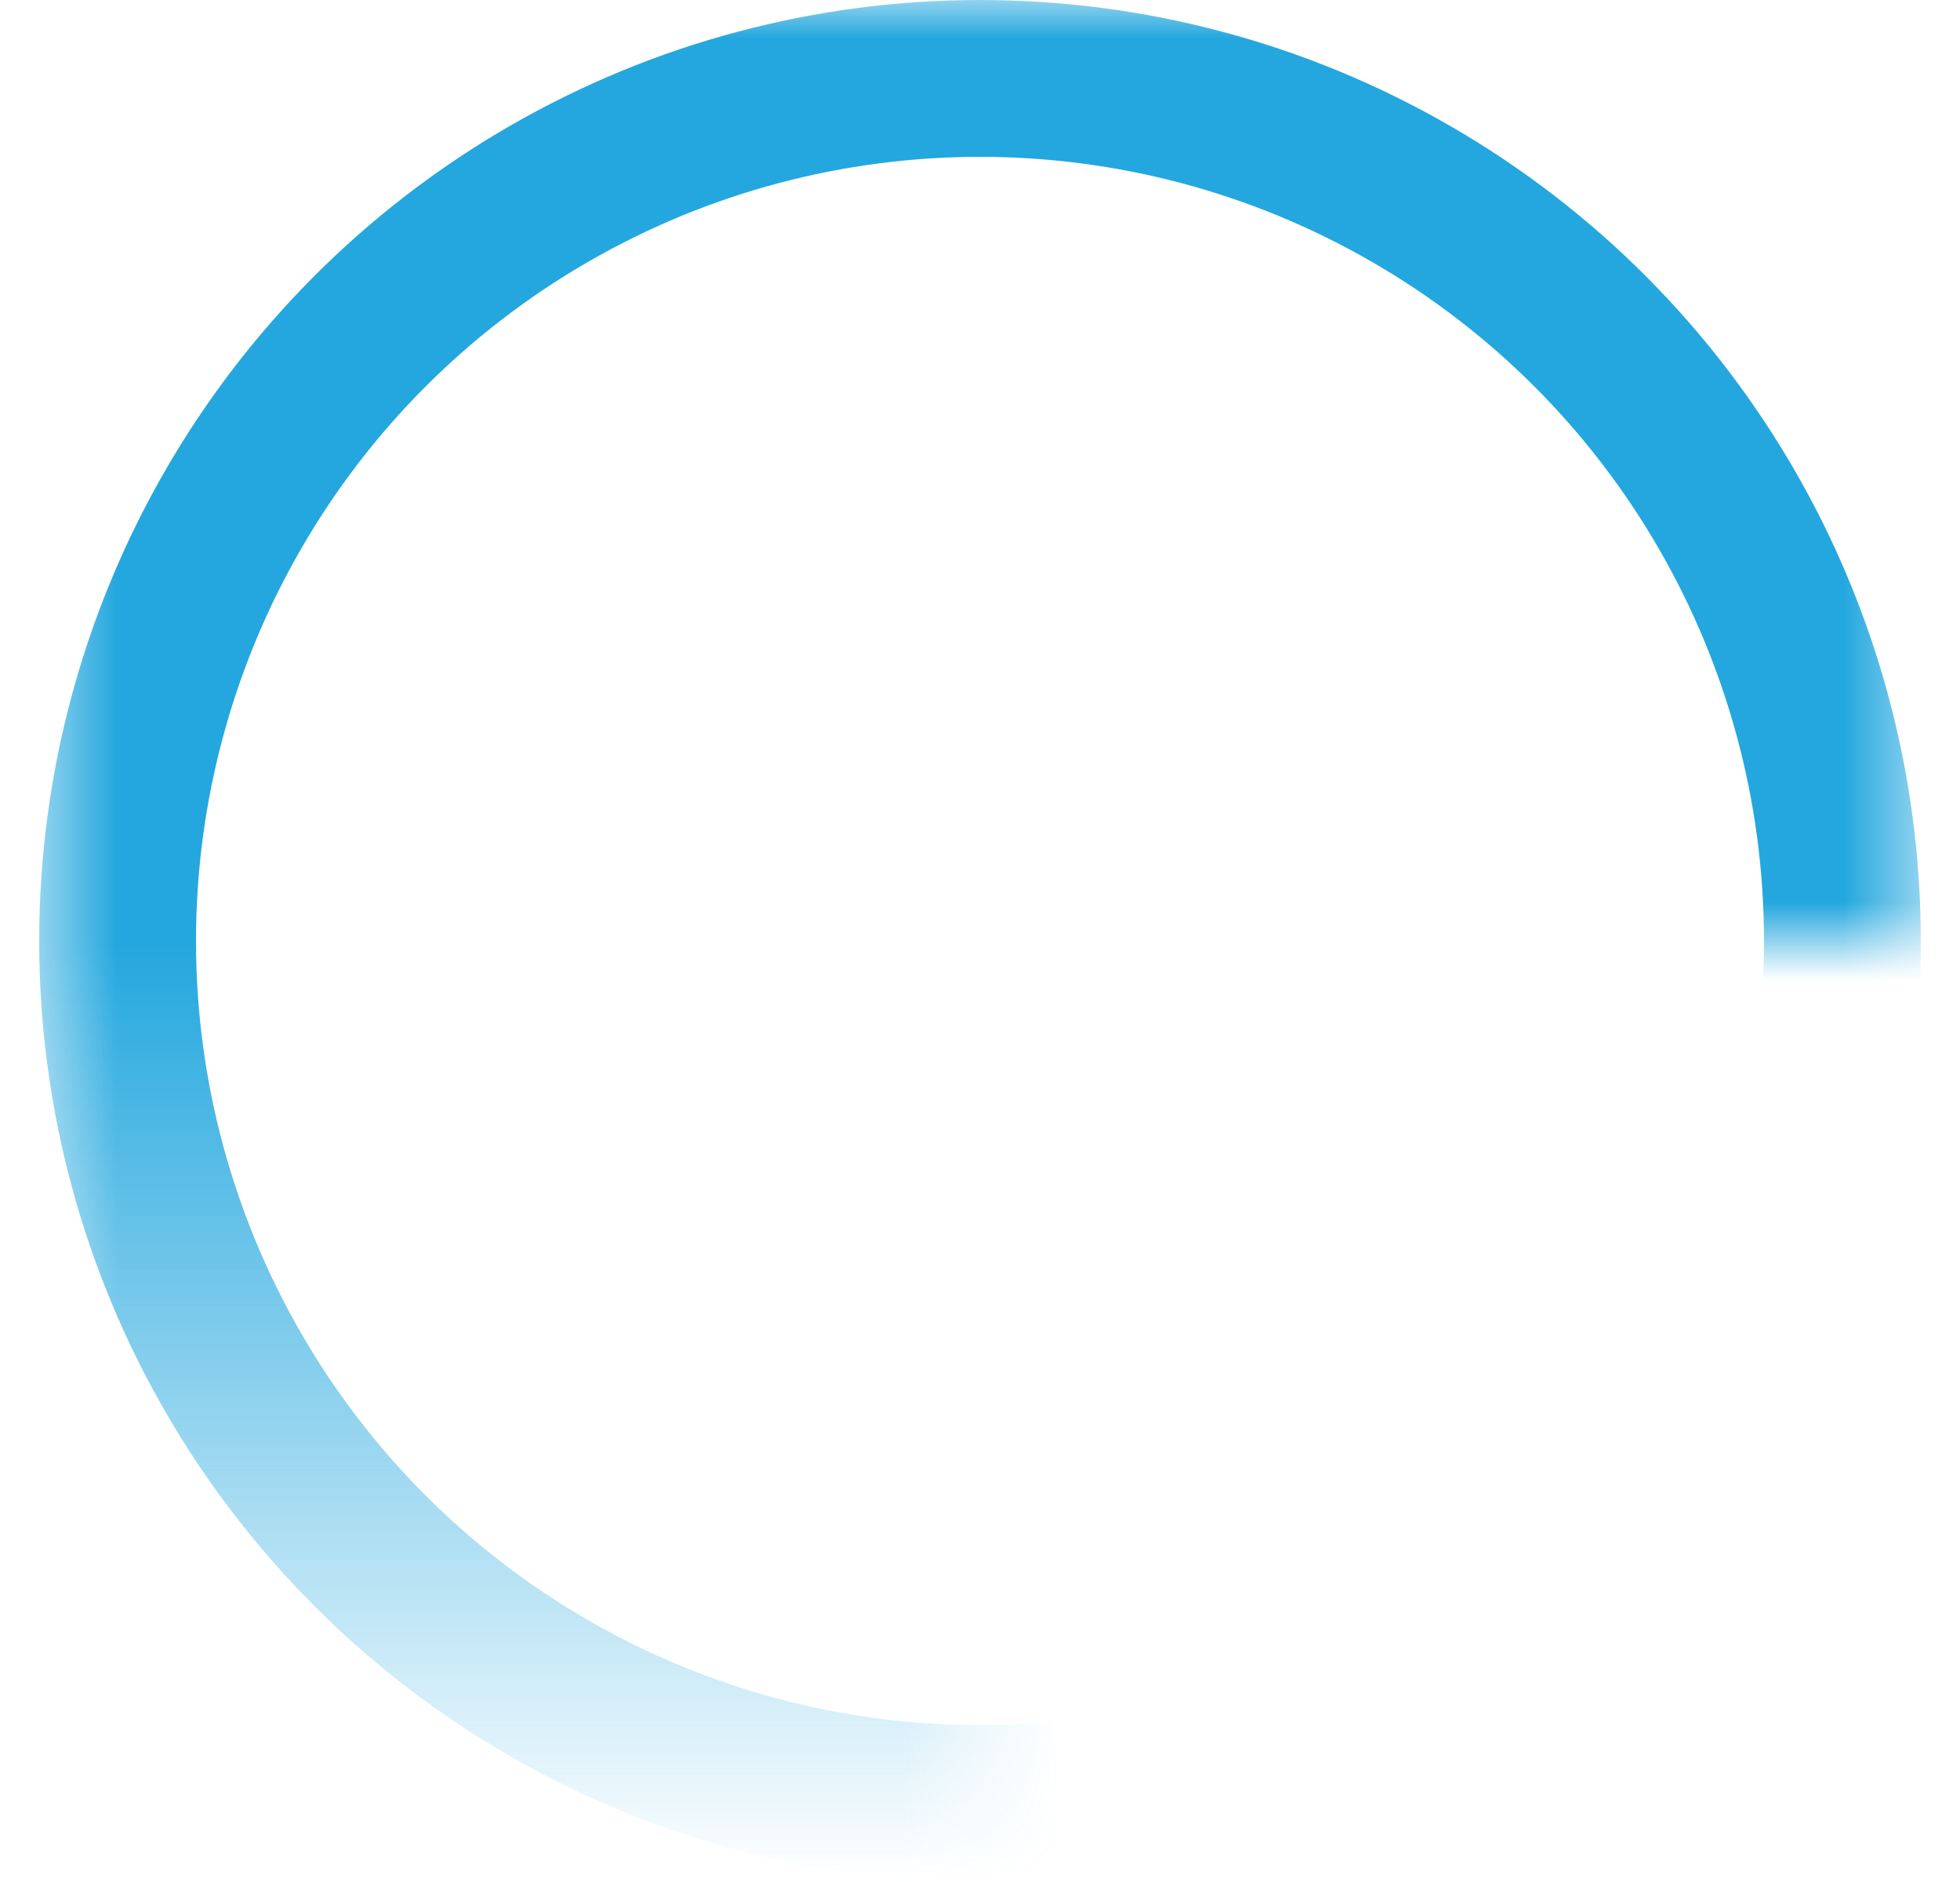 <svg width="25" height="24" viewBox="0 0 25 24" fill="none" xmlns="http://www.w3.org/2000/svg">
<mask id="mask0_96_29646" style="mask-type:alpha" maskUnits="userSpaceOnUse" x="0" y="0" width="25" height="24">
<path d="M24.5 0V12H12.5V24H0.5V0H24.5Z" fill="#D9D9D9"/>
</mask>
<g mask="url(#mask0_96_29646)">
<circle cx="12.5" cy="12" r="11" stroke="url(#paint0_linear_96_29646)" stroke-width="2"/>
</g>
<defs>
<linearGradient id="paint0_linear_96_29646" x1="12.5" y1="12" x2="12.5" y2="24" gradientUnits="userSpaceOnUse">
<stop stop-color="#23A7DE"/>
<stop offset="1" stop-color="#23A7DE" stop-opacity="0"/>
</linearGradient>
</defs>
</svg>
